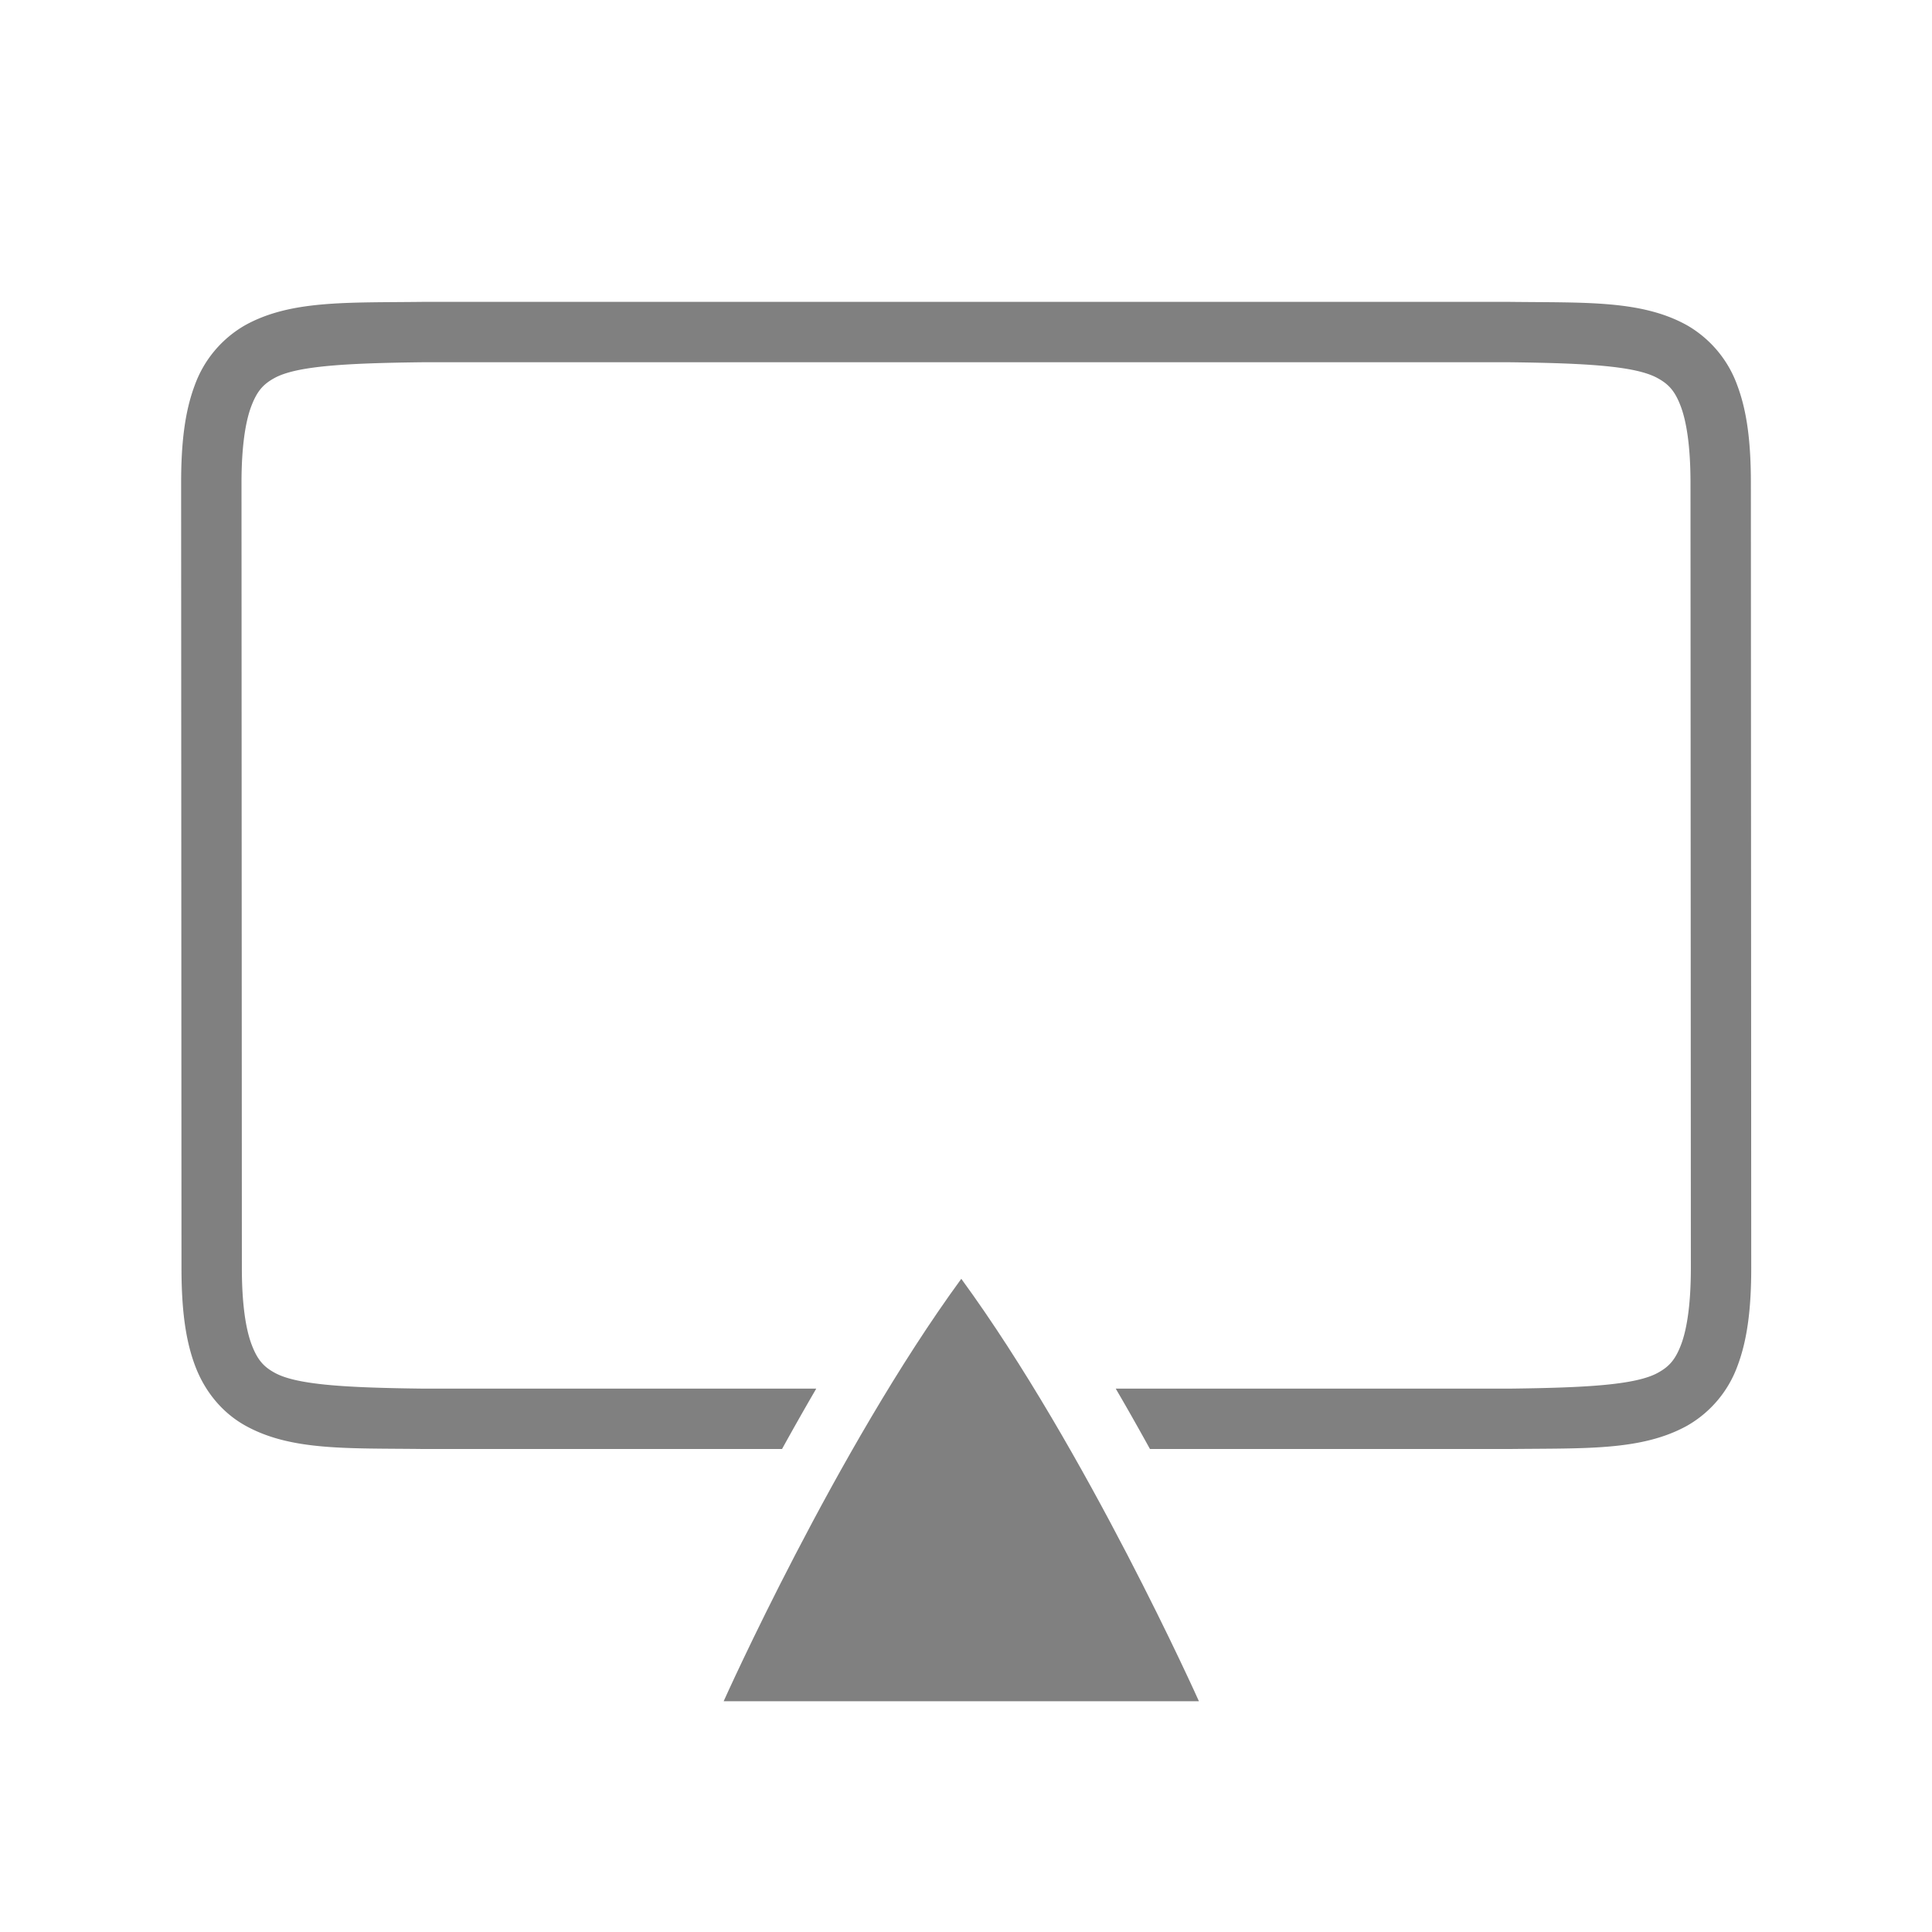 <svg height="32" width="32" xmlns="http://www.w3.org/2000/svg"><path style="color:#000;line-height:normal;font-variant-ligatures:normal;font-variant-position:normal;font-variant-caps:normal;font-variant-numeric:normal;font-variant-alternates:normal;font-feature-settings:normal;text-indent:0;text-align:start;text-decoration-line:none;text-decoration-style:solid;text-decoration-color:#000;text-transform:none;text-orientation:mixed;shape-padding:0;isolation:auto;mix-blend-mode:normal;fill:gray;marker:none" d="M6.994 5c-1.258.015-2.18-.03-2.931.385a1.88 1.88 0 0 0-.838.998C3.06 6.822 3 7.343 3 8l.006 13c0 .658.06 1.18.224 1.617.164.44.461.79.838.998.752.416 1.674.37 2.932.385h5.953c.18-.326.37-.662.567-1H7.006c-1.258-.015-2.09-.06-2.455-.262-.183-.1-.287-.212-.385-.472-.097-.26-.16-.674-.16-1.266L4 8c0-.592.063-1.006.16-1.266.098-.26.202-.371.385-.472C4.91 6.06 5.74 6.015 7 6h18c1.259.015 2.087.06 2.453.262.184.1.29.213.387.472.097.26.16.674.16 1.266l.006 13c0 .592-.063 1.006-.16 1.266-.098.26-.203.371-.387.472-.366.202-1.194.247-2.453.262H18.48c.198.338.387.674.567 1h5.965c1.258-.014 2.178.03 2.931-.385a1.88 1.88 0 0 0 .838-.998c.164-.438.225-.96.225-1.617L29 8c0-.658-.06-1.178-.225-1.617a1.882 1.882 0 0 0-.837-.998c-.753-.416-1.674-.37-2.932-.385H6.994z"/><g style="display:inline"><path d="M615 262v12s6.333-2.833 10.666-6c-4.333-3.167-10.666-6-10.666-6z" style="color:#000;display:inline;overflow:visible;visibility:visible;fill:gray;fill-opacity:1;fill-rule:nonzero;stroke:none;stroke-width:3;marker:none;enable-background:accumulate" transform="rotate(-90 135.866 295.752) scale(.656)"/></g></svg>